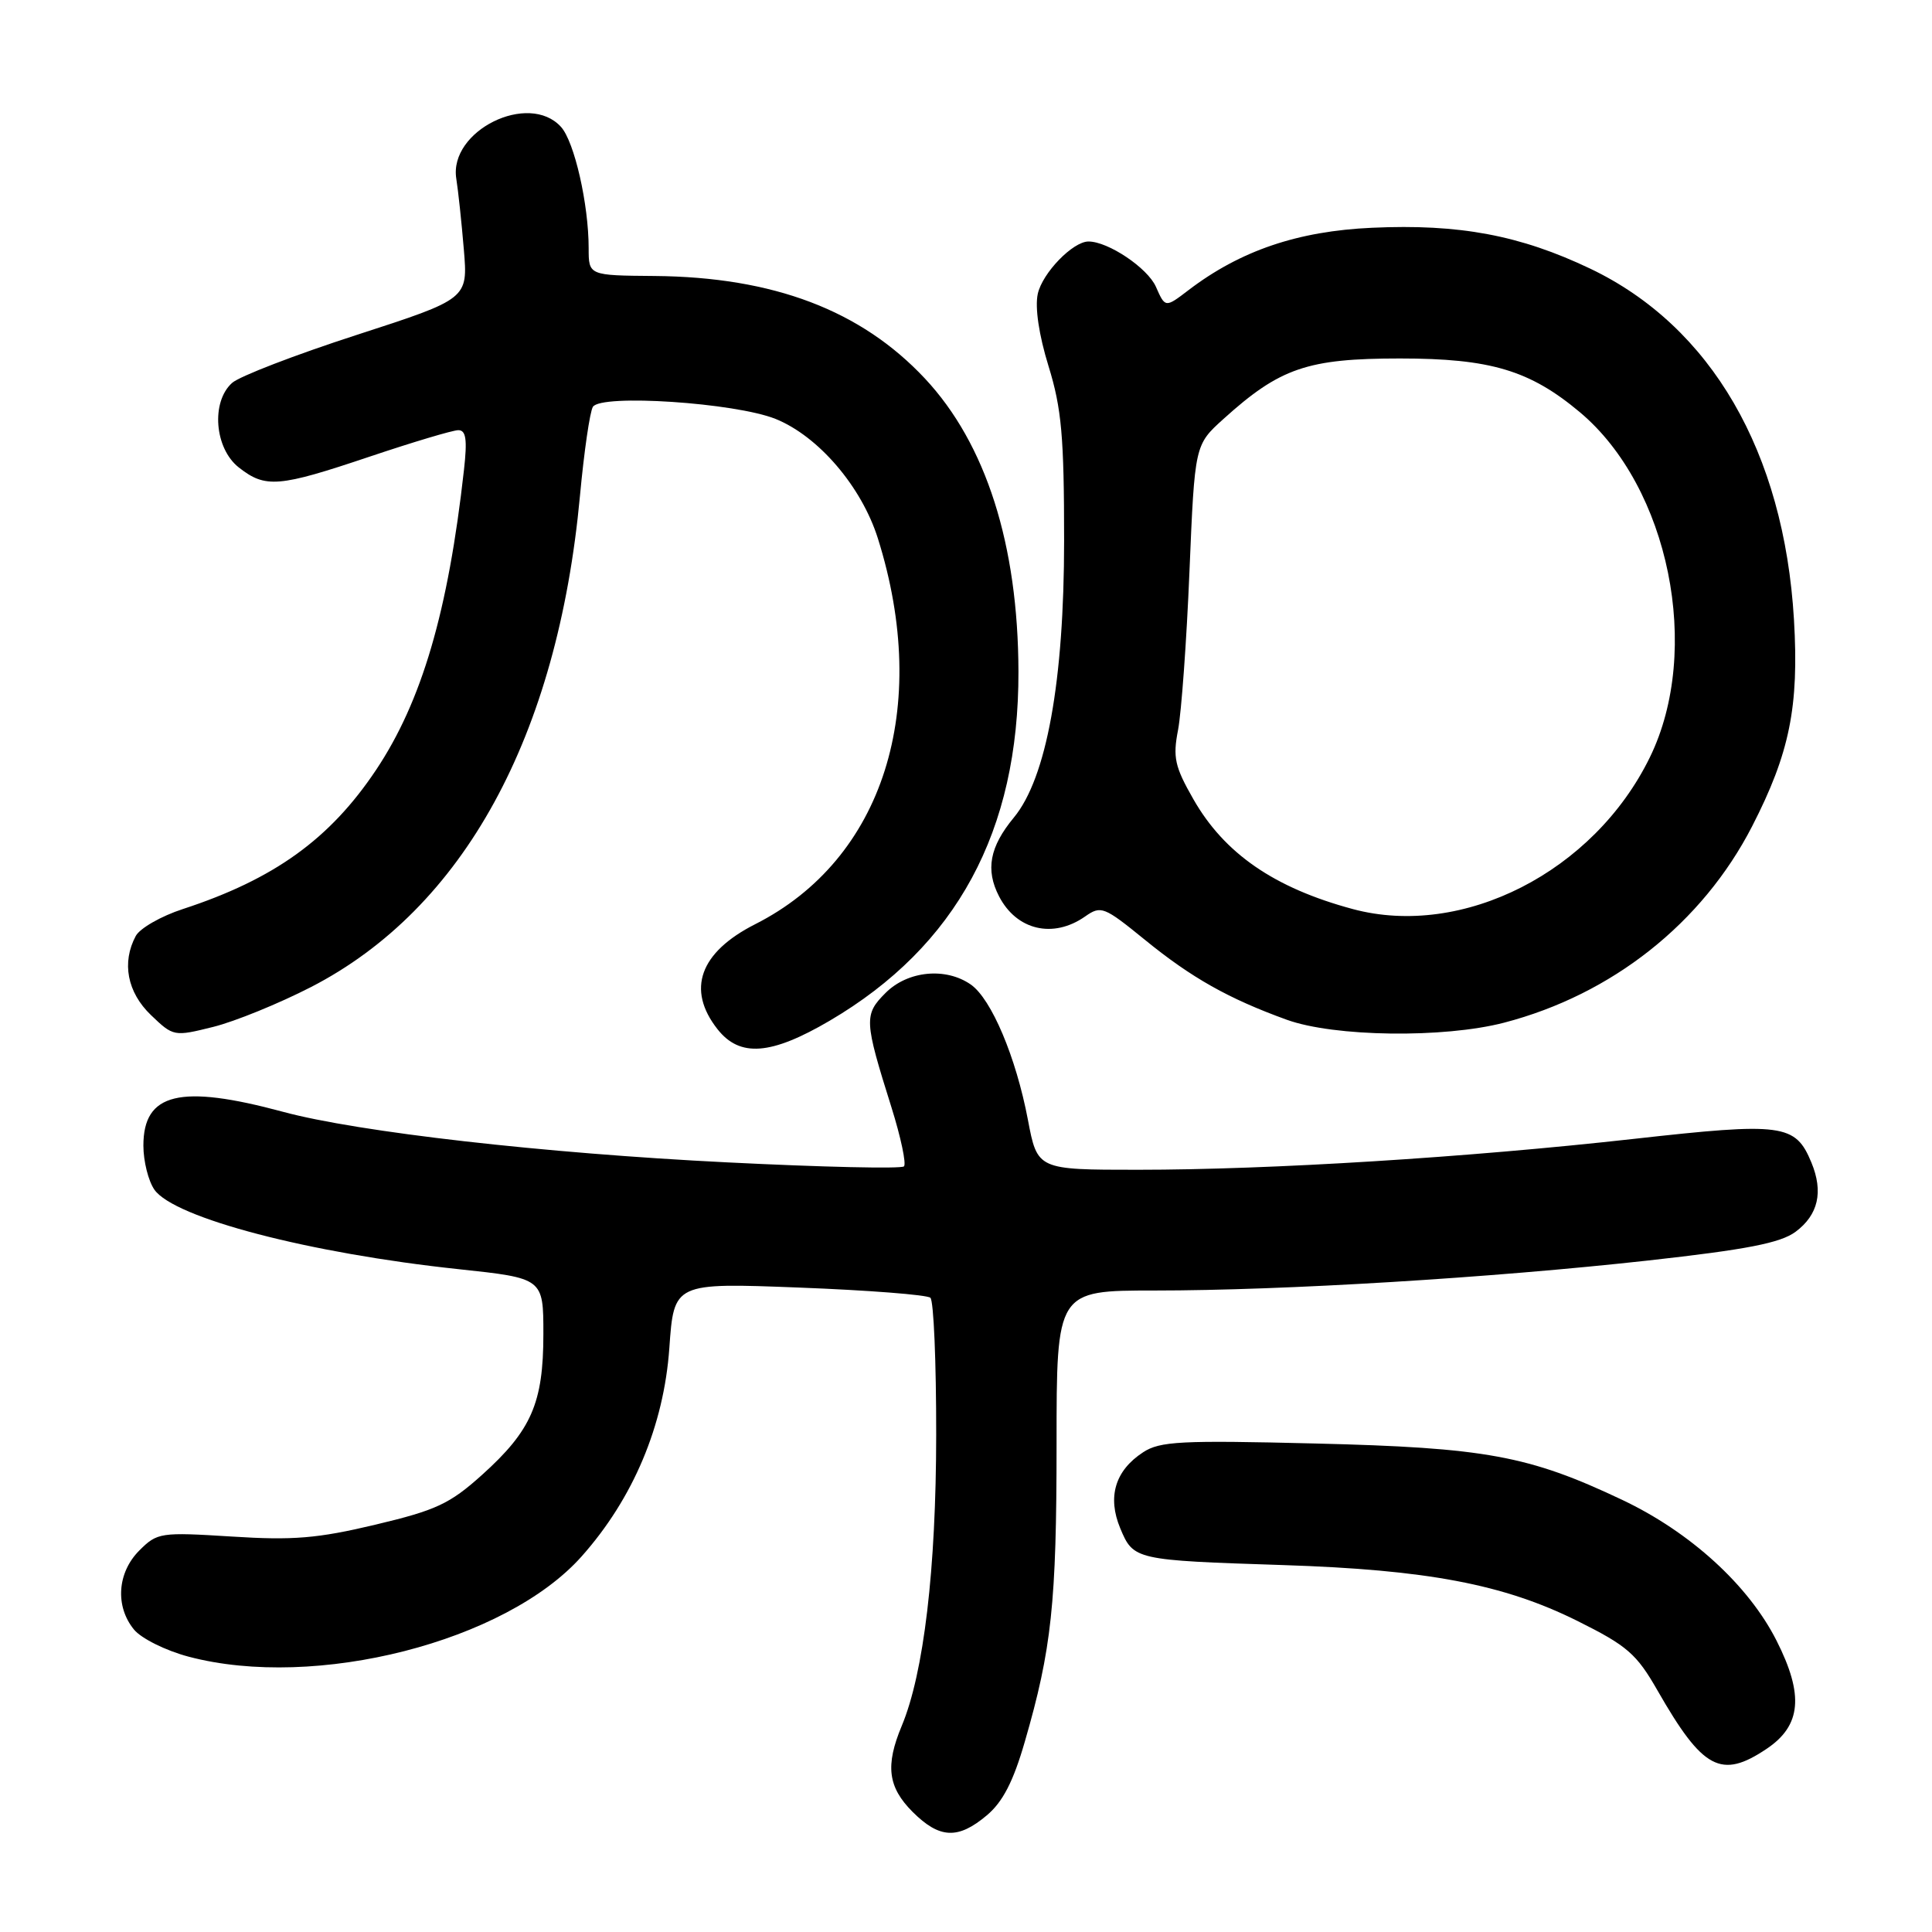 <?xml version="1.0" encoding="UTF-8" standalone="no"?>
<!DOCTYPE svg PUBLIC "-//W3C//DTD SVG 1.1//EN" "http://www.w3.org/Graphics/SVG/1.1/DTD/svg11.dtd" >
<svg xmlns="http://www.w3.org/2000/svg" xmlns:xlink="http://www.w3.org/1999/xlink" version="1.1" viewBox="0 0 256 256">
 <g >
 <path fill="currentColor"
d=" M 130.76 240.54 C 132.87 238.77 134.27 236.06 135.79 230.79 C 139.35 218.52 140.00 212.42 140.00 191.32 C 140.00 171.00 140.00 171.00 152.97 171.00 C 170.18 171.00 197.58 169.33 218.42 167.02 C 231.47 165.57 235.92 164.70 237.92 163.22 C 240.93 160.98 241.63 157.93 240.02 154.04 C 237.90 148.92 236.23 148.70 216.47 150.91 C 194.35 153.38 168.40 155.00 150.77 155.00 C 137.46 155.00 137.46 155.00 136.20 148.36 C 134.63 140.09 131.37 132.37 128.64 130.46 C 125.32 128.14 120.28 128.63 117.35 131.56 C 114.46 134.45 114.50 135.21 118.12 146.72 C 119.37 150.70 120.11 154.22 119.78 154.55 C 119.45 154.89 108.90 154.65 96.34 154.02 C 72.14 152.82 47.44 150.01 37.50 147.32 C 23.85 143.64 19.00 144.81 19.00 151.80 C 19.00 153.87 19.66 156.49 20.46 157.64 C 23.09 161.39 40.99 166.07 60.75 168.17 C 72.00 169.37 72.00 169.37 72.00 176.78 C 72.00 185.91 70.41 189.55 63.86 195.44 C 59.59 199.28 57.77 200.12 49.73 202.03 C 42.09 203.85 38.81 204.12 30.71 203.60 C 21.25 203.01 20.84 203.07 18.46 205.45 C 15.54 208.37 15.23 212.84 17.75 215.92 C 18.71 217.10 21.97 218.72 25.00 219.52 C 41.82 223.97 67.01 217.54 77.07 206.23 C 83.91 198.54 87.96 188.91 88.69 178.64 C 89.30 169.97 89.30 169.97 105.90 170.61 C 115.03 170.96 122.85 171.57 123.28 171.96 C 123.72 172.35 124.06 180.51 124.05 190.10 C 124.04 207.94 122.41 221.70 119.48 228.70 C 117.29 233.95 117.65 236.80 120.92 240.08 C 124.49 243.64 126.94 243.76 130.76 240.54 Z  M 234.10 231.72 C 238.68 228.64 239.05 224.60 235.40 217.39 C 231.68 210.04 223.97 203.01 214.95 198.74 C 202.56 192.87 196.84 191.82 174.25 191.27 C 156.49 190.83 153.69 190.97 151.46 192.44 C 147.75 194.86 146.71 198.36 148.44 202.51 C 150.19 206.70 150.38 206.74 170.01 207.38 C 189.11 208.00 199.23 209.92 208.99 214.77 C 215.62 218.07 216.85 219.14 219.63 224.00 C 225.63 234.48 228.06 235.78 234.10 231.72 Z  M 109.94 135.25 C 126.75 125.38 135.00 110.14 134.95 89.00 C 134.91 72.17 130.65 58.81 122.56 50.16 C 114.09 41.11 102.49 36.71 86.75 36.57 C 78.00 36.50 78.00 36.50 78.00 32.89 C 78.00 27.05 76.11 18.78 74.34 16.82 C 70.06 12.09 59.46 17.32 60.46 23.67 C 60.71 25.22 61.16 29.45 61.46 33.05 C 62.01 39.60 62.01 39.60 47.26 44.38 C 39.14 47.01 31.71 49.87 30.75 50.74 C 27.94 53.26 28.43 59.41 31.63 61.93 C 35.18 64.72 36.90 64.57 49.00 60.50 C 54.72 58.58 60.00 57.00 60.73 57.00 C 61.75 57.00 61.93 58.24 61.48 62.25 C 59.39 81.02 55.89 92.94 49.83 102.02 C 43.71 111.18 36.34 116.49 24.24 120.45 C 21.35 121.39 18.54 123.00 17.99 124.02 C 16.10 127.54 16.86 131.49 20.00 134.50 C 22.97 137.35 23.06 137.36 28.25 136.07 C 31.14 135.35 36.97 132.97 41.21 130.79 C 61.41 120.39 73.89 97.60 76.85 65.68 C 77.39 59.85 78.16 54.56 78.56 53.91 C 79.63 52.18 97.40 53.36 102.77 55.51 C 108.44 57.80 114.15 64.46 116.32 71.33 C 123.41 93.85 117.06 113.86 100.07 122.46 C 92.71 126.19 90.94 131.12 95.07 136.37 C 98.03 140.13 102.15 139.82 109.94 135.25 Z  M 199.30 135.51 C 213.61 131.78 225.56 122.32 232.16 109.50 C 237.14 99.80 238.39 93.65 237.71 82.10 C 236.39 59.88 226.74 43.25 210.72 35.60 C 201.43 31.17 193.37 29.65 181.80 30.18 C 171.97 30.62 164.35 33.21 157.49 38.44 C 154.40 40.80 154.40 40.80 153.16 37.99 C 152.05 35.50 146.84 32.00 144.23 32.00 C 142.16 32.00 138.12 36.17 137.51 38.94 C 137.12 40.74 137.66 44.39 138.94 48.53 C 140.67 54.13 141.00 57.87 141.00 71.64 C 141.00 90.25 138.67 103.10 134.34 108.33 C 131.13 112.21 130.56 115.25 132.38 118.77 C 134.71 123.27 139.55 124.40 143.78 121.44 C 145.89 119.96 146.28 120.12 151.68 124.51 C 157.87 129.56 162.79 132.33 170.50 135.12 C 176.80 137.40 191.30 137.59 199.30 135.51 Z  M 179.23 120.45 C 168.84 117.65 162.24 113.10 158.13 105.90 C 155.66 101.58 155.39 100.36 156.10 96.71 C 156.54 94.39 157.23 84.95 157.61 75.72 C 158.31 58.95 158.31 58.95 162.11 55.52 C 169.60 48.75 173.25 47.50 185.50 47.50 C 197.49 47.50 202.70 49.06 209.33 54.61 C 221.17 64.53 225.56 86.16 218.61 100.36 C 211.20 115.52 193.82 124.38 179.23 120.45 Z "/>
</g>
</svg>